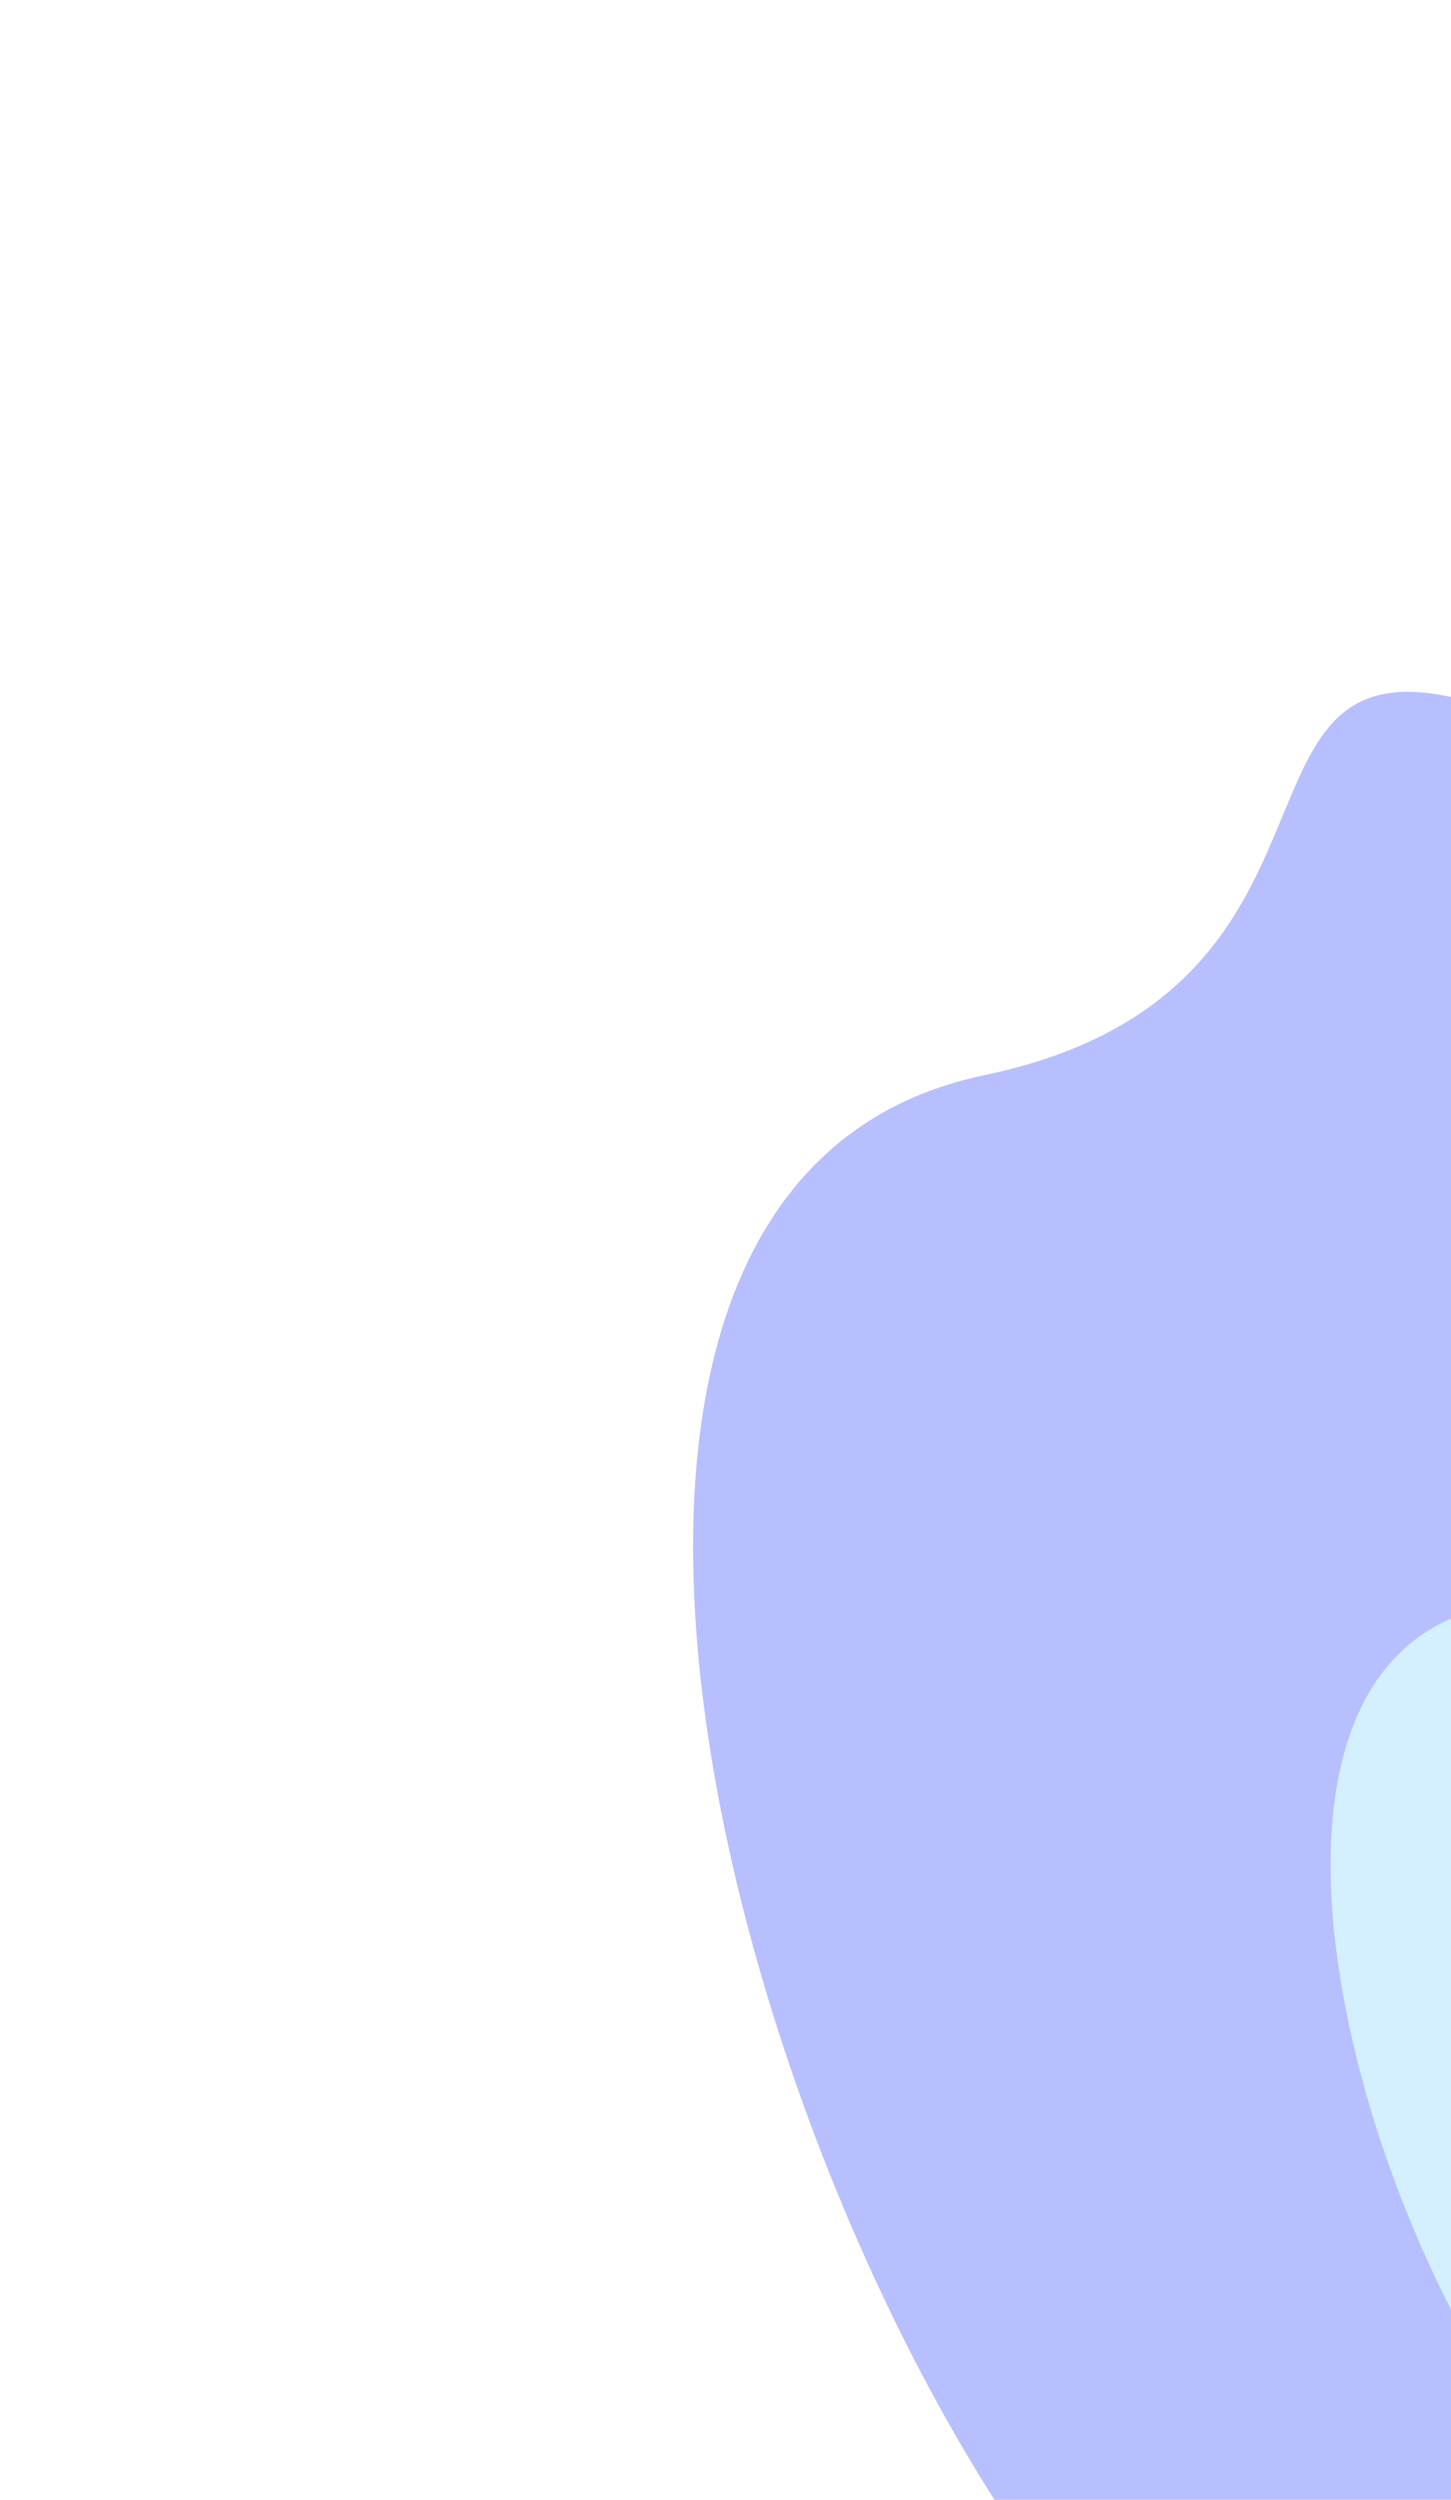 <svg width="904" height="1557" viewBox="0 0 904 1557" fill="none" xmlns="http://www.w3.org/2000/svg">
<g opacity="0.35" filter="url(#filter0_f)">
<path d="M998.216 2115.7C1001.51 2498.81 1354.22 2290.87 1511.86 2185.99C1685.19 2085.55 1789.01 2075.31 1862.56 1844.34C1936.11 1613.37 2082.71 1692.37 2198.89 1387.08C2315.07 1081.78 2193.09 880.979 1833.12 936.491C1538.9 981.864 1730.13 943.312 1185.74 584.053C641.344 224.793 941.641 600.943 613.152 669.671C284.663 738.4 460.869 1380.6 682.343 1643.23C903.818 1905.86 994.924 1732.59 998.216 2115.7Z" fill="#3448FF"/>
<path d="M1139.62 1793.97C1141.42 2004.24 1334.87 1890.11 1421.33 1832.54C1516.39 1777.41 1573.33 1771.79 1613.67 1645.02C1654.02 1518.26 1734.42 1561.61 1798.14 1394.06C1861.87 1226.5 1737.16 1138.13 1551.11 1224.74C1365.06 1311.35 1541.07 1150.52 1242.5 953.355C943.943 756.196 1108.63 962.631 928.47 1000.36C748.311 1038.09 844.934 1390.54 966.394 1534.68C1087.85 1678.81 1137.83 1583.71 1139.62 1793.97Z" fill="#84D3FF"/>
</g>
<defs>
<filter id="filter0_f" x="0.955" y="0.016" width="2671.3" height="2768.1" filterUnits="userSpaceOnUse" color-interpolation-filters="sRGB">
<feFlood flood-opacity="0" result="BackgroundImageFix"/>
<feBlend mode="normal" in="SourceGraphic" in2="BackgroundImageFix" result="shape"/>
<feGaussianBlur stdDeviation="215.427" result="effect1_foregroundBlur"/>
</filter>
</defs>
</svg>
